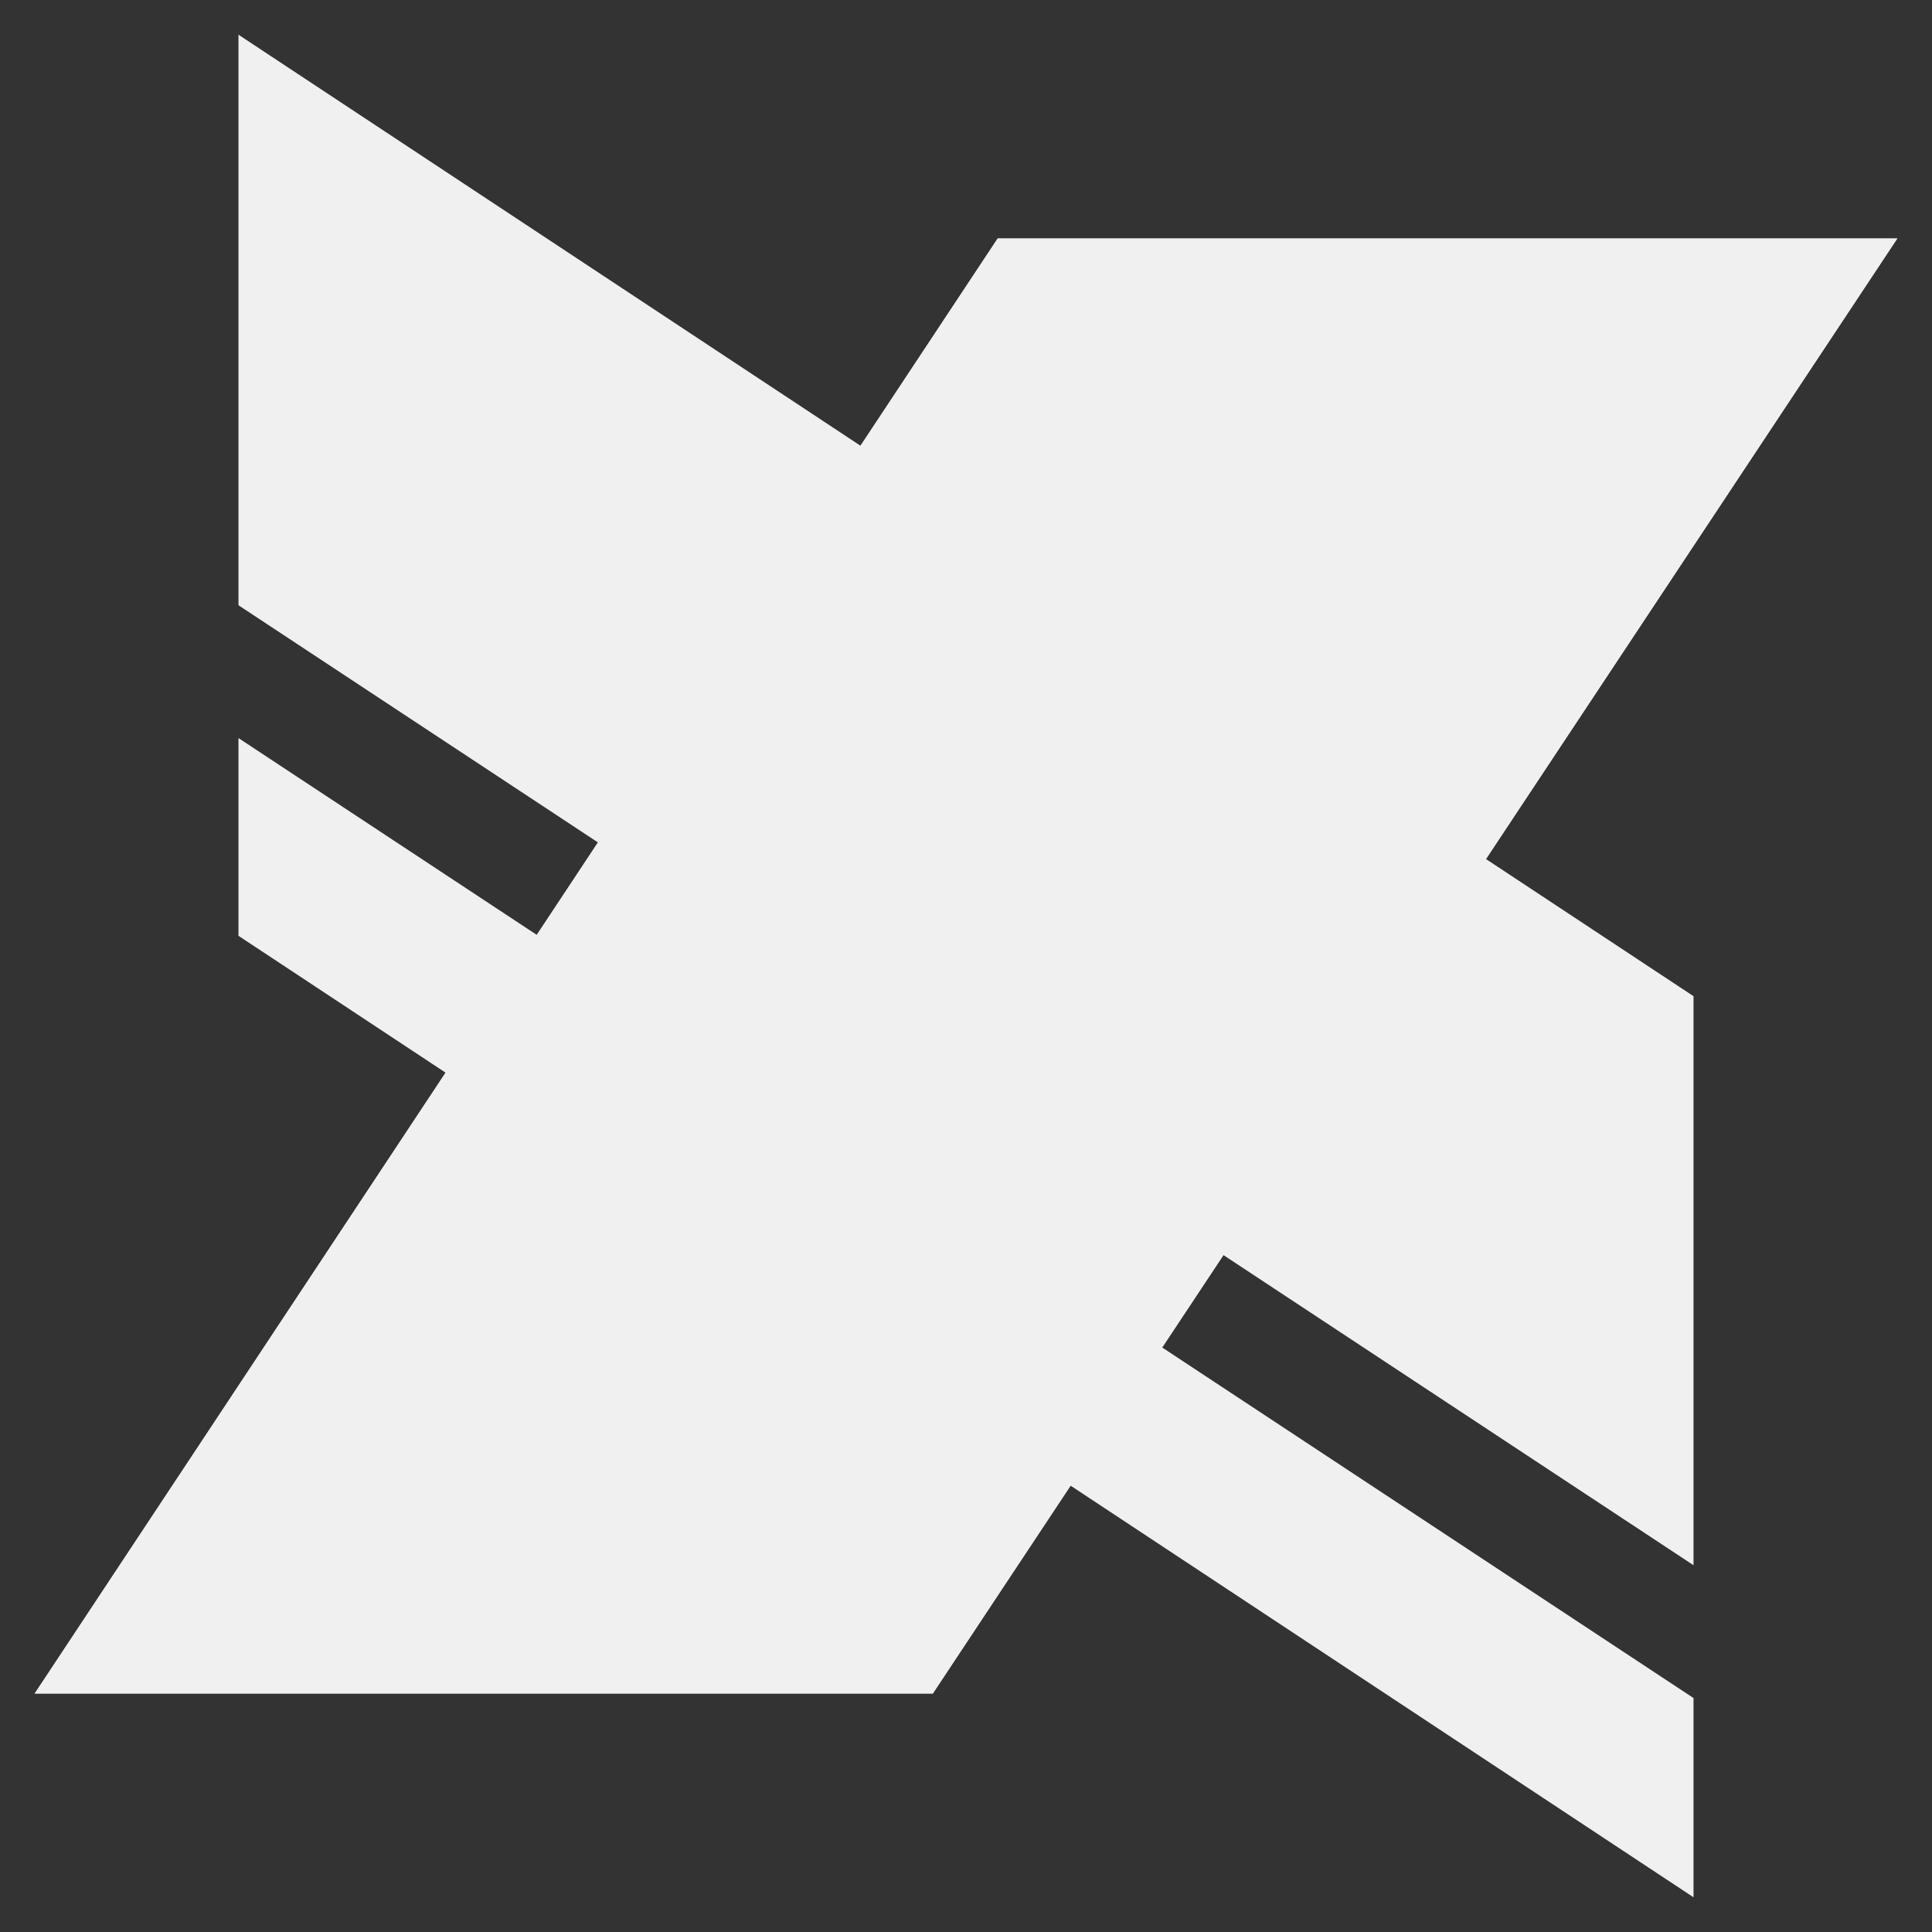 <?xml version="1.0" encoding="utf-8"?>
<!-- Generator: Adobe Illustrator 17.1.0, SVG Export Plug-In . SVG Version: 6.00 Build 0)  -->
<!DOCTYPE svg PUBLIC "-//W3C//DTD SVG 1.1//EN" "http://www.w3.org/Graphics/SVG/1.1/DTD/svg11.dtd">
<svg version="1.1" id="Layer_2" xmlns="http://www.w3.org/2000/svg" xmlns:xlink="http://www.w3.org/1999/xlink" x="0px" y="0px"
	 width="128px" height="128px" viewBox="0 0 128 128" enable-background="new 0 0 128 128" xml:space="preserve">
<rect x="0" y="0" width="128" height="128" fill="#333333" stroke="none"/>
<polygon fill="#F0F0F0" points="125.7,15.8 61.8,112.2 2.3,112.2 66.1,15.8 "/>
<polygon fill="#F0F0F0" points="112.2,103.7 15.8,40.1 15.8,2.3 112.2,66 "/>
<polygon fill="#F0F0F0" points="112.2,125.7 15.8,62 15.8,48.9 112.2,112.5 "/>
<polygon opacity="0.1" fill="#F0F0F0" enable-background="new    " points="125.7,15.8 61.8,112.2 2.3,112.2 66.1,15.8 "/>
<polygon fill="#F0F0F0" points="125.7,15.8 61.8,112.2 2.3,112.2 66.1,15.8 "/>
</svg>
